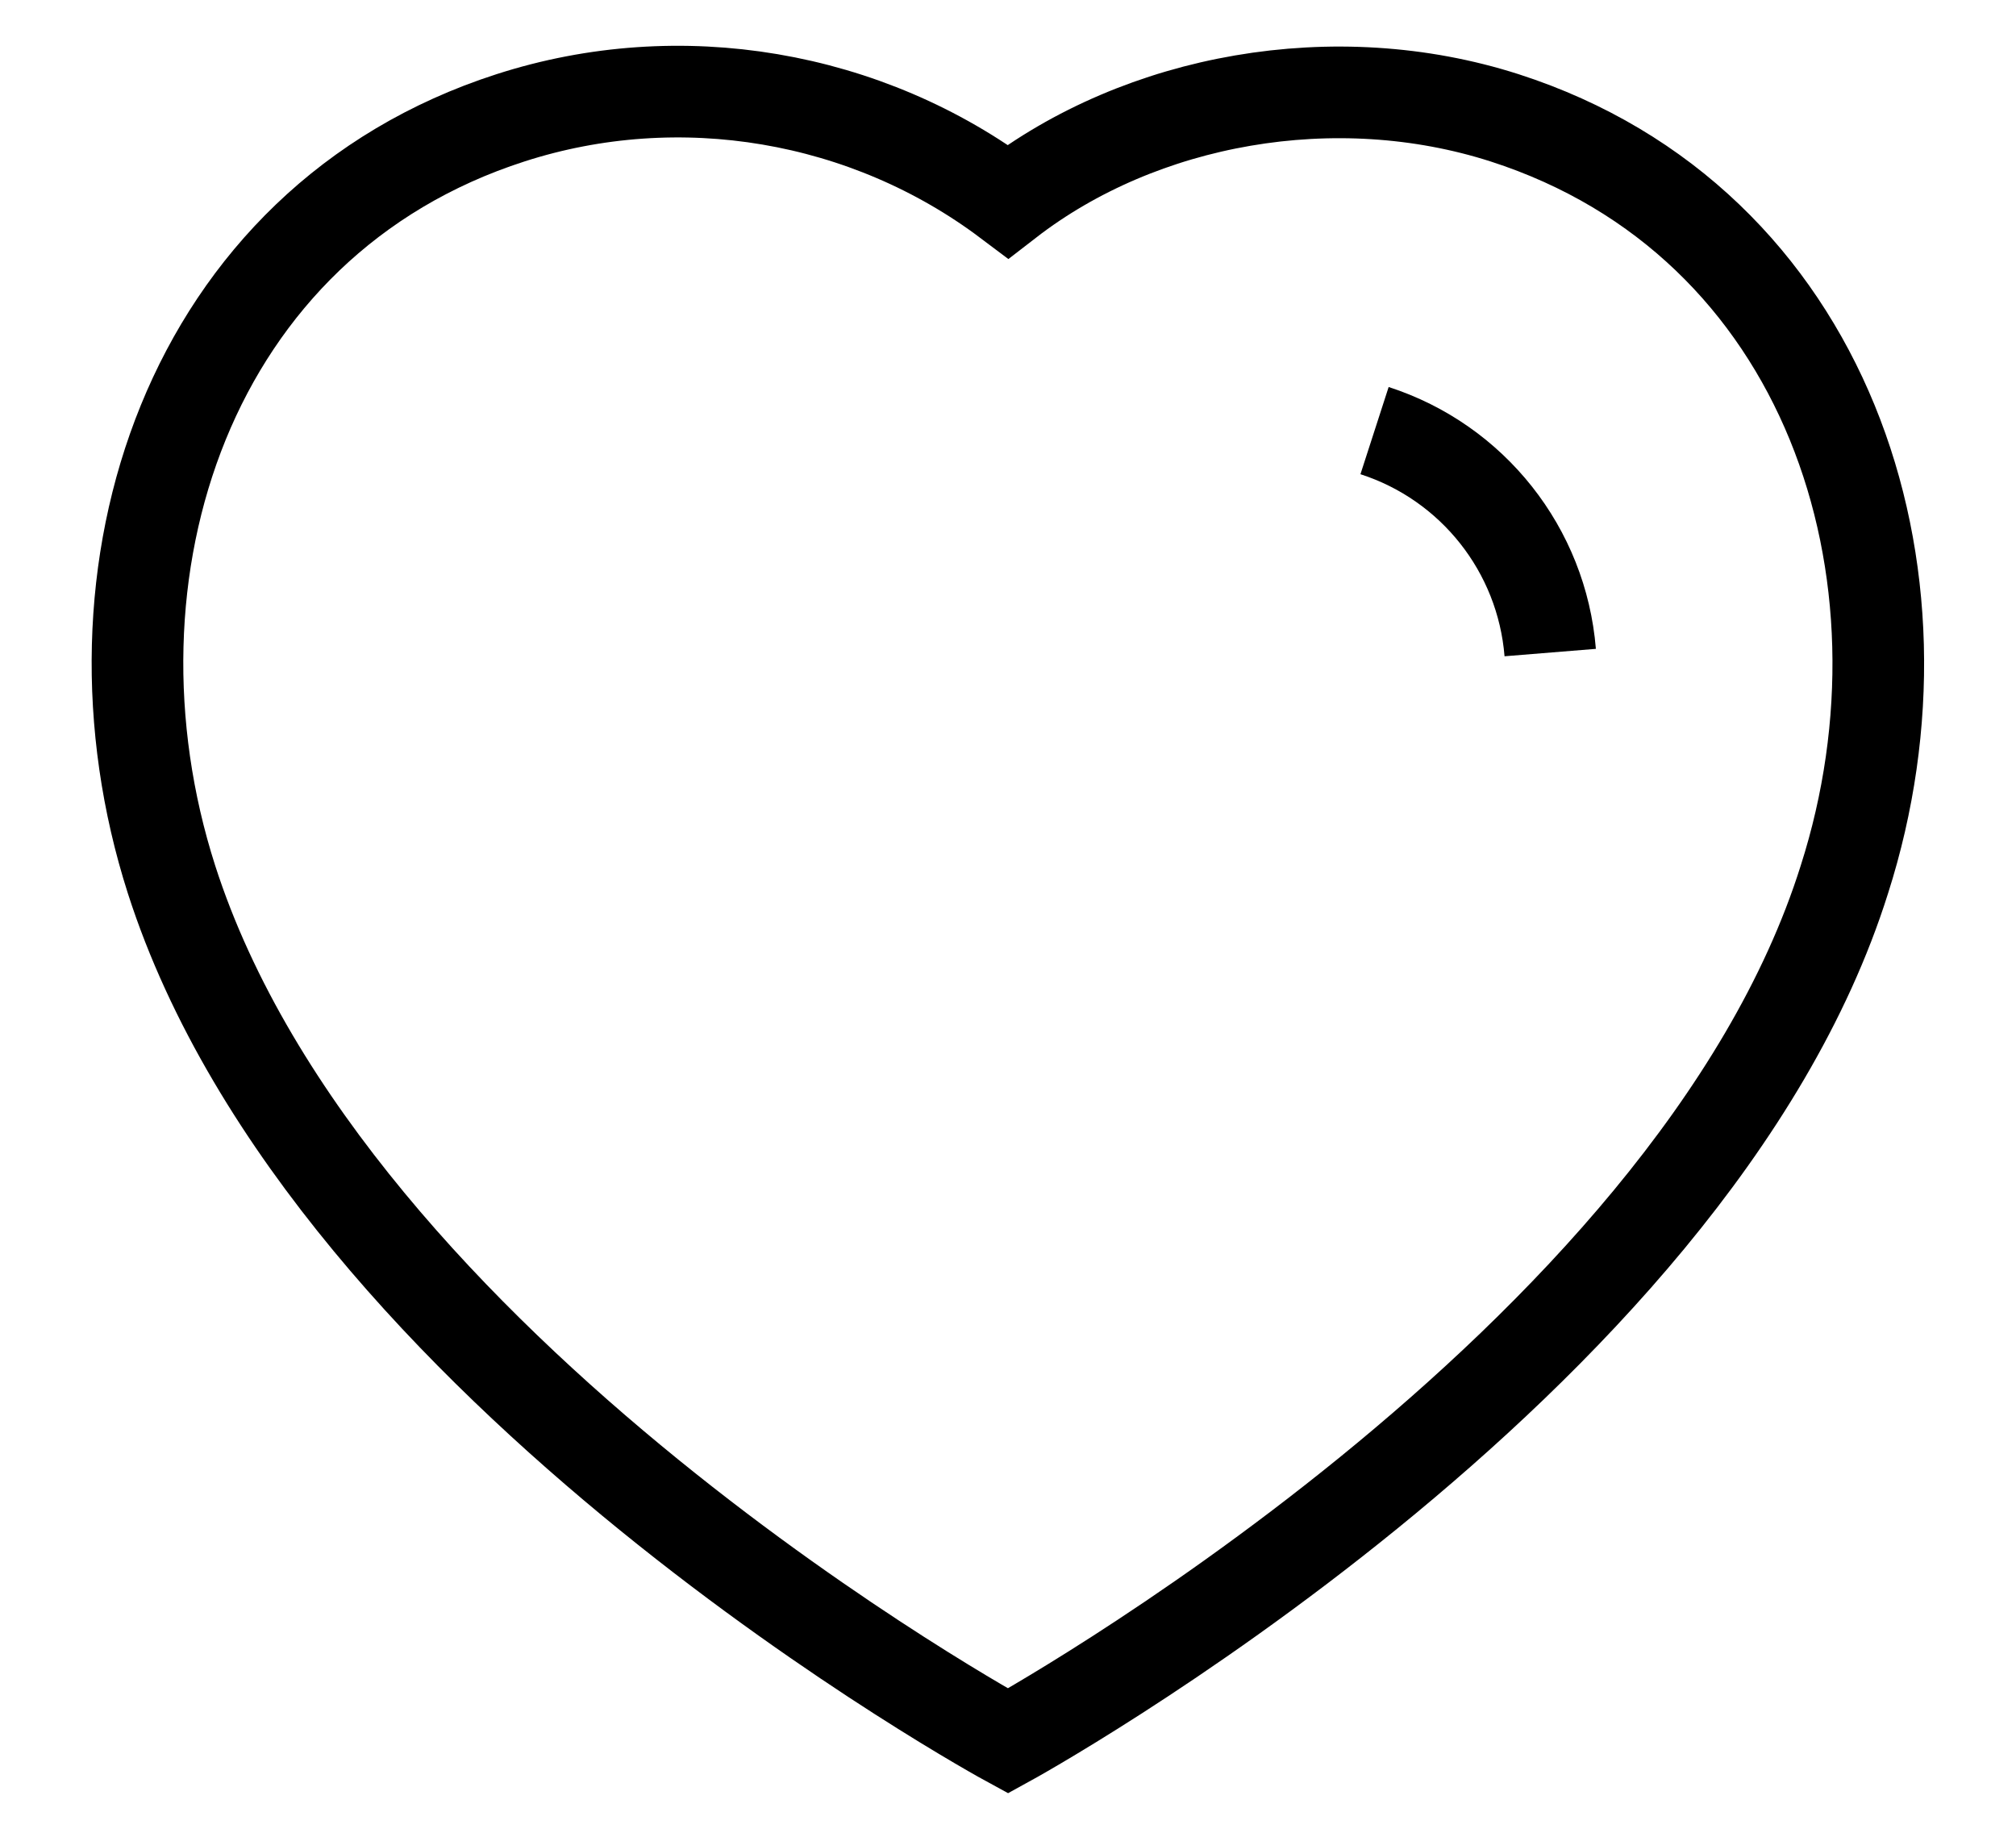     <svg
      viewBox="0 0 22 20"
      fill="none"
      xmlns="http://www.w3.org/2000/svg"
    >
      <path
        fillRule="evenodd"
        clipRule="evenodd"
        d="M1.872 9.598C0.799 6.248 2.053 2.419 5.57 1.286C7.42 0.689 9.462 1.041 11 2.198C12.455 1.073 14.572 0.693 16.42 1.286C19.937 2.419 21.199 6.248 20.127 9.598C18.457 14.908 11 18.998 11 18.998C11 18.998 3.598 14.97 1.872 9.598Z"
        stroke="currentColor"
        strokeWidth="1.5"
        strokeLinecap="round"
        strokeLinejoin="round"
      />
      <path
        d="M15 4.699C16.07 5.045 16.826 6 16.917 7.121"
        stroke="currentColor"
        strokeWidth="1.5"
        strokeLinecap="round"
        strokeLinejoin="round"
      />
    </svg>